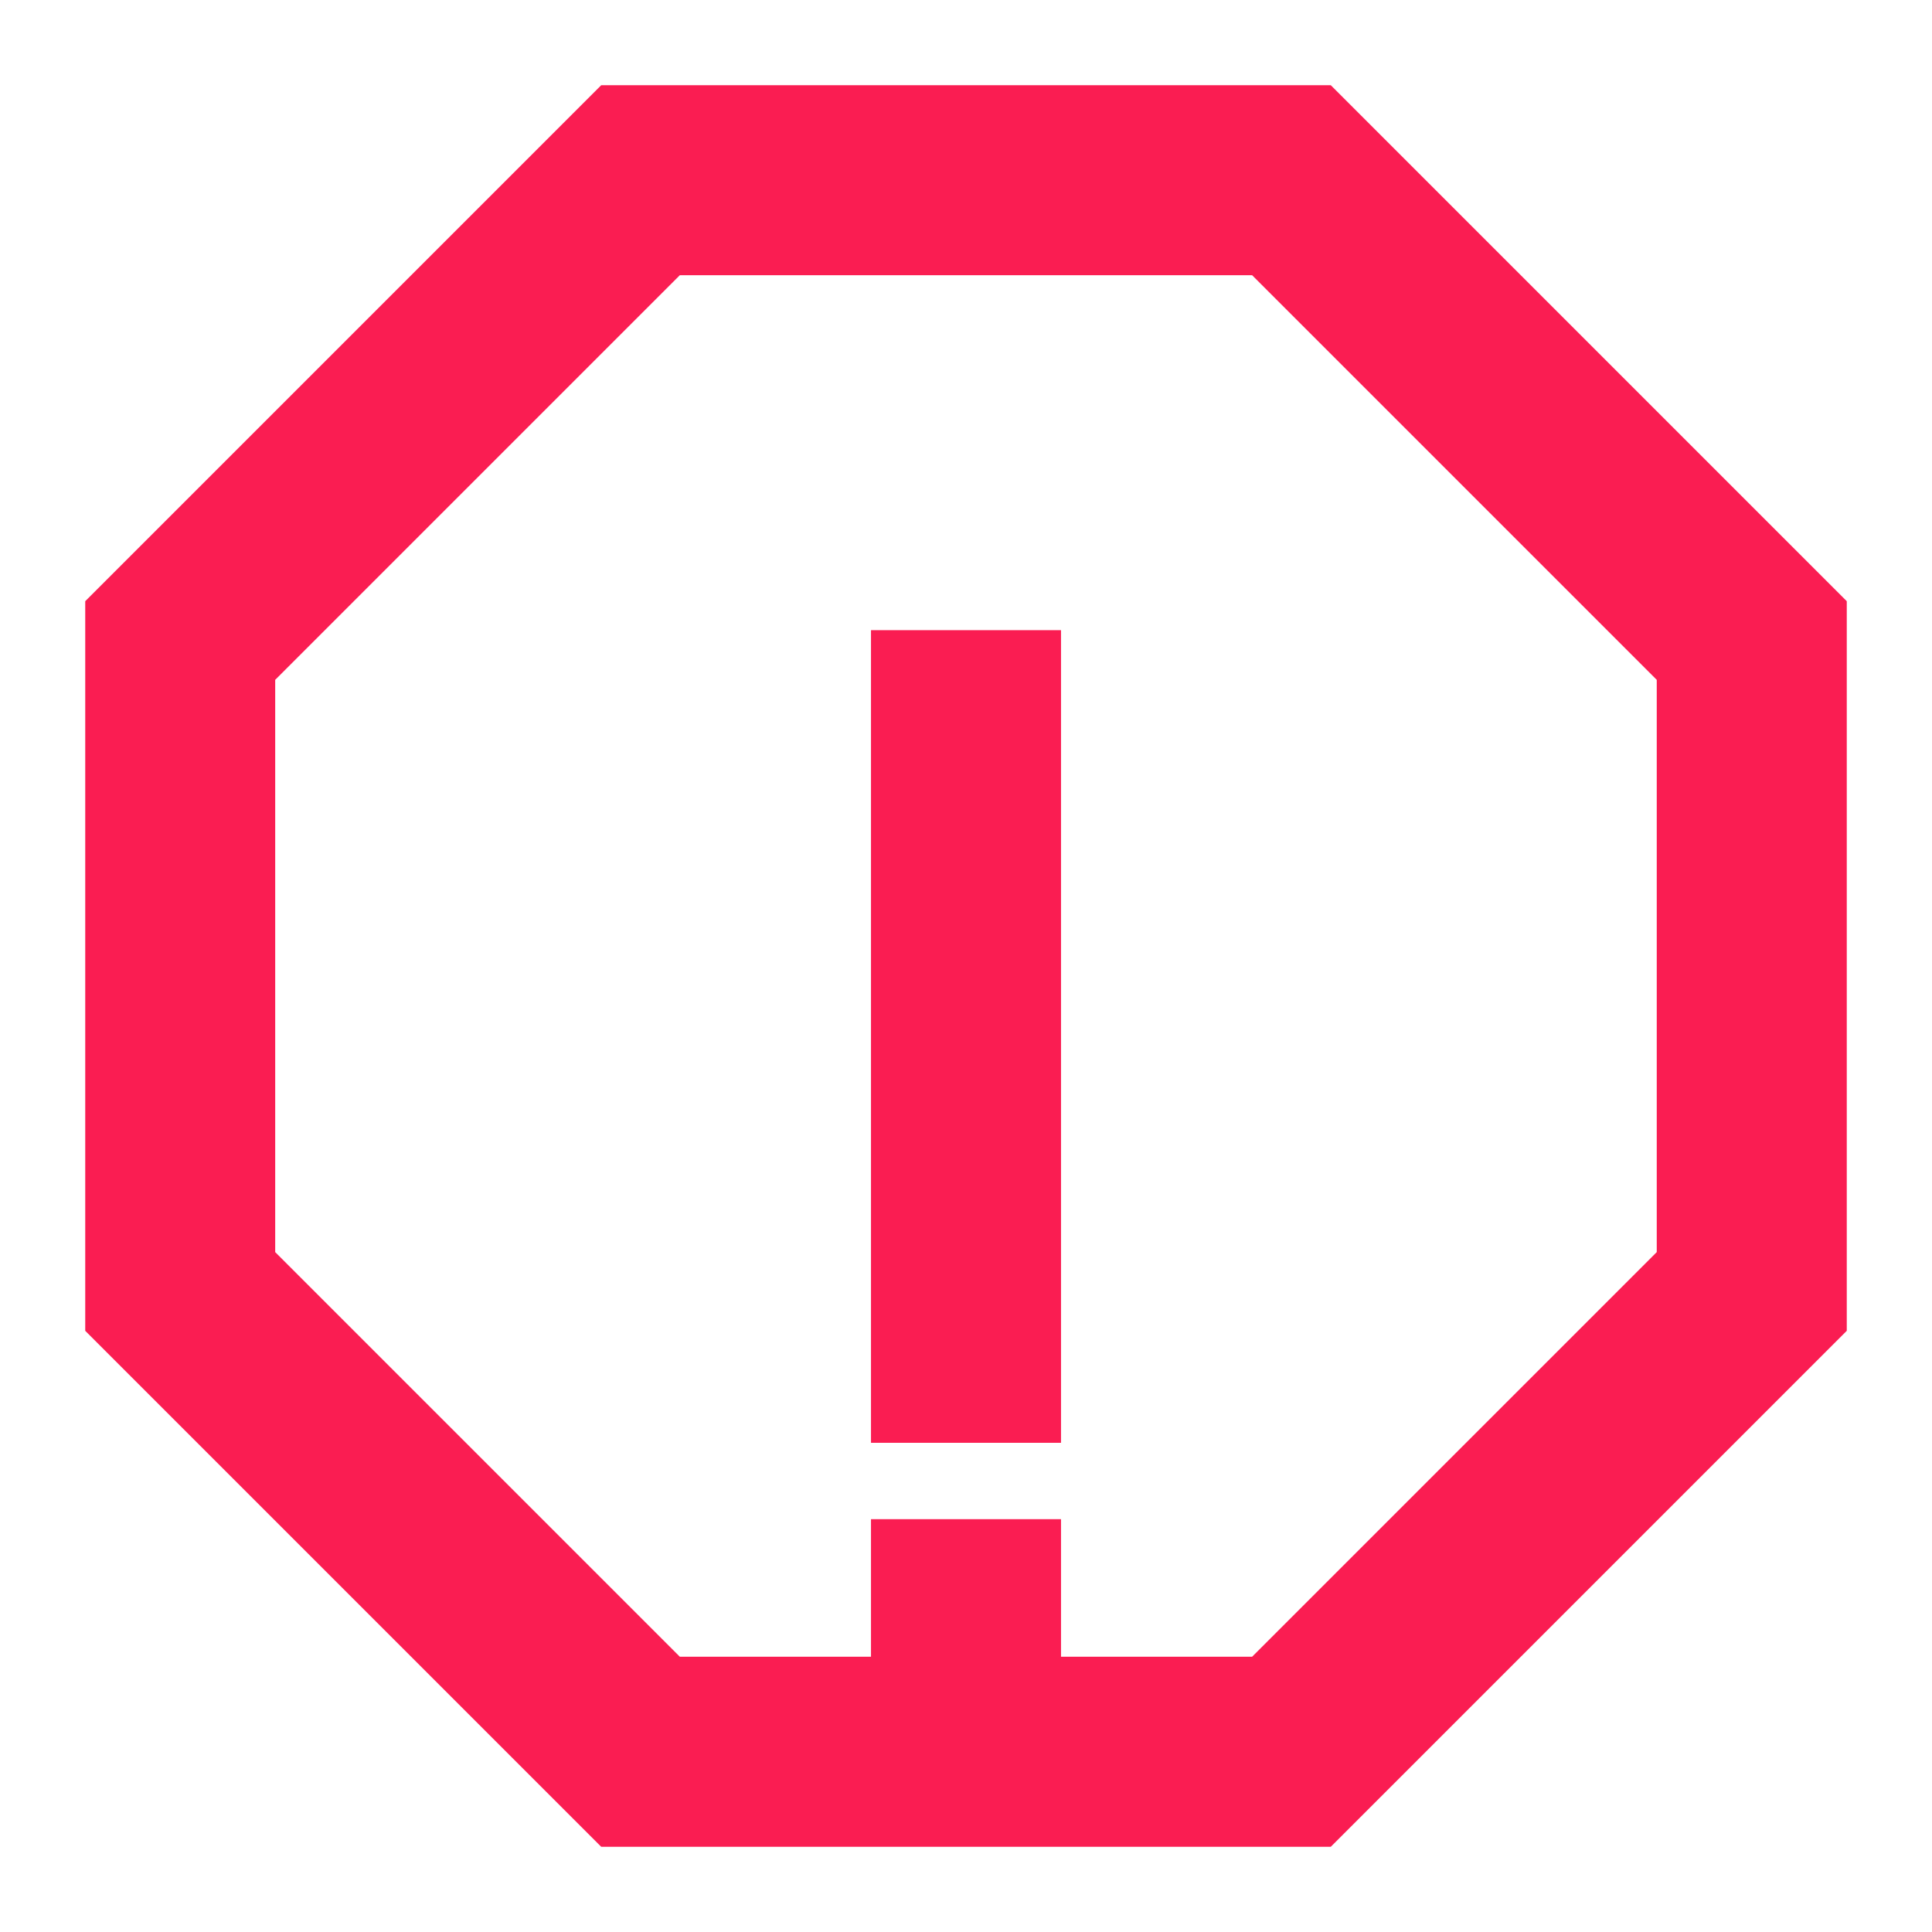 <svg fill="none" viewBox="0 0 34 34" xmlns="http://www.w3.org/2000/svg" xmlns:xlink="http://www.w3.org/1999/xlink"><filter id="a" color-interpolation-filters="sRGB" filterUnits="userSpaceOnUse" height="21.762" width="10.805" x="11.598" y="7.359"><feFlood flood-opacity="0" result="BackgroundImageFix"/><feColorMatrix in="SourceAlpha" type="matrix" values="0 0 0 0 0 0 0 0 0 0 0 0 0 0 0 0 0 0 127 0"/><feOffset dy="3.731"/><feGaussianBlur stdDeviation="1.865"/><feColorMatrix type="matrix" values="0 0 0 0 0.98 0 0 0 0 0.114 0 0 0 0 0.322 0 0 0 0.27 0"/><feBlend in2="BackgroundImageFix" mode="normal" result="effect1_dropShadow"/><feBlend in="SourceGraphic" in2="effect1_dropShadow" mode="normal" result="shape"/></filter><filter id="b" color-interpolation-filters="sRGB" filterUnits="userSpaceOnUse" height="10.805" width="10.805" x="11.598" y="23.004"><feFlood flood-opacity="0" result="BackgroundImageFix"/><feColorMatrix in="SourceAlpha" type="matrix" values="0 0 0 0 0 0 0 0 0 0 0 0 0 0 0 0 0 0 127 0"/><feOffset dy="3.731"/><feGaussianBlur stdDeviation="1.865"/><feColorMatrix type="matrix" values="0 0 0 0 0.98 0 0 0 0 0.114 0 0 0 0 0.322 0 0 0 0.27 0"/><feBlend in2="BackgroundImageFix" mode="normal" result="effect1_dropShadow"/><feBlend in="SourceGraphic" in2="effect1_dropShadow" mode="normal" result="shape"/></filter><g filter="url(#a)"><path d="m18.172 7.859h-2.344v13.301h2.344z" fill="#fa1d52"/><path d="m18.172 7.859h-2.344v13.301h2.344z" stroke="#fa1d52"/></g><g filter="url(#b)"><path d="m18.172 23.504h-2.344v2.344h2.344z" fill="#fa1d52"/><path d="m18.172 23.504h-2.344v2.344h2.344z" stroke="#fa1d52"/></g><path d="m23.213 2h-12.426l-8.787 8.787v12.426l8.787 8.787h12.426l8.787-8.787v-12.426zm6.443 20.242-7.414 7.414h-10.485l-7.414-7.414v-10.485l7.414-7.414h10.485l7.414 7.414z" fill="#fa1d52" stroke="#fa1d52"/></svg>